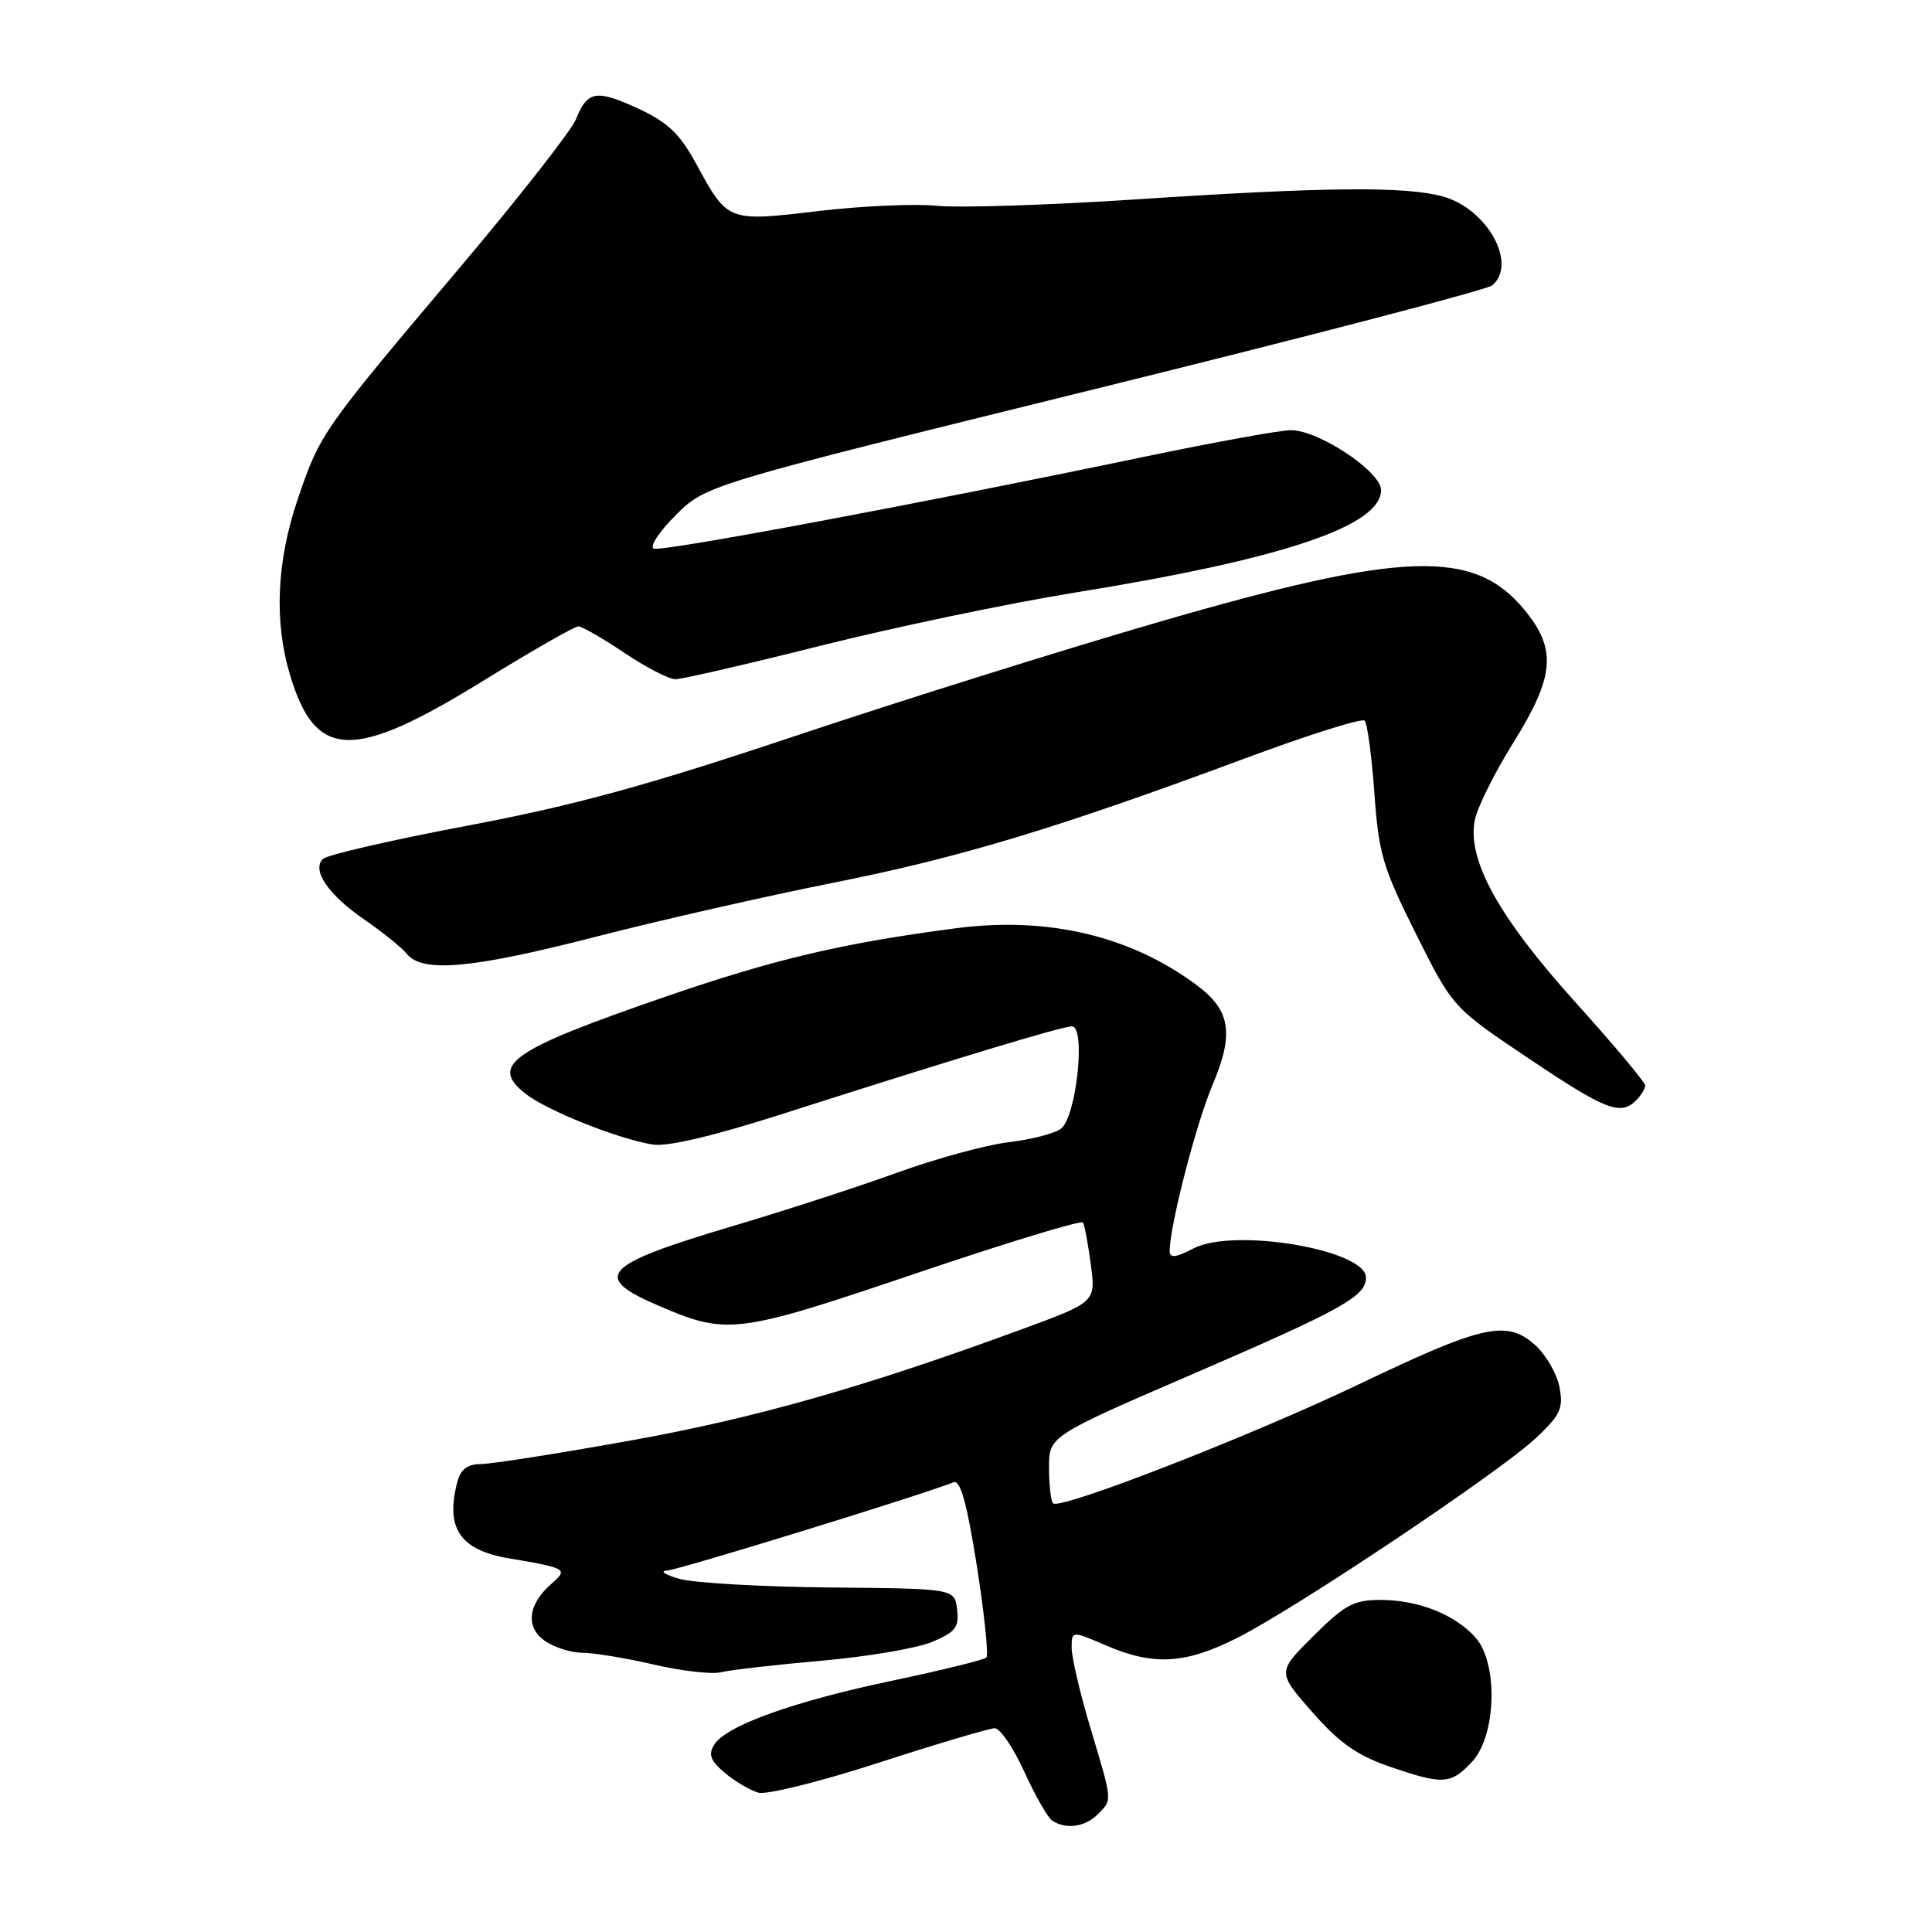 <?xml version="1.0" encoding="UTF-8" standalone="no"?>
<!DOCTYPE svg PUBLIC "-//W3C//DTD SVG 1.1//EN" "http://www.w3.org/Graphics/SVG/1.1/DTD/svg11.dtd" >
<svg xmlns="http://www.w3.org/2000/svg" xmlns:xlink="http://www.w3.org/1999/xlink" version="1.1" viewBox="0 0 256 256">
 <g >
 <path fill="currentColor"
d=" M 145.43 240.43 C 147.42 238.44 147.45 238.87 144.50 229.00 C 143.12 224.41 142.00 219.62 142.00 218.36 C 142.00 216.07 142.00 216.07 146.58 218.04 C 152.91 220.75 157.06 220.50 163.98 217.01 C 171.81 213.06 198.83 194.97 203.54 190.53 C 206.79 187.46 207.18 186.61 206.63 183.76 C 206.28 181.97 204.80 179.44 203.33 178.15 C 199.60 174.87 196.40 175.60 180.05 183.43 C 165.79 190.25 140.45 200.12 139.54 199.20 C 139.24 198.91 139.00 196.78 139.00 194.48 C 139.00 190.29 139.00 190.29 158.25 181.98 C 177.86 173.51 181.00 171.76 181.00 169.29 C 181.00 165.60 163.53 162.64 158.15 165.42 C 155.78 166.65 155.00 166.74 154.99 165.78 C 154.96 162.58 158.47 148.95 160.65 143.80 C 163.54 136.99 163.07 133.90 158.63 130.58 C 149.85 124.01 138.84 121.40 126.65 123.00 C 111.61 124.97 102.59 127.10 88.11 132.09 C 67.69 139.13 64.81 141.13 69.63 144.92 C 72.47 147.16 81.92 150.93 86.50 151.66 C 88.42 151.97 94.56 150.52 103.50 147.66 C 126.36 140.34 140.70 136.00 142.03 136.00 C 143.92 136.00 142.62 148.07 140.57 149.57 C 139.70 150.21 136.58 151.01 133.64 151.35 C 130.69 151.70 124.06 153.51 118.89 155.38 C 113.73 157.25 103.88 160.45 97.00 162.49 C 79.77 167.62 78.33 169.17 87.23 173.00 C 96.37 176.93 97.55 176.79 121.31 168.75 C 133.30 164.69 143.28 161.65 143.50 161.99 C 143.71 162.34 144.18 164.85 144.54 167.57 C 145.20 172.53 145.20 172.53 135.35 176.15 C 114.58 183.79 99.89 187.96 83.31 190.92 C 73.85 192.62 65.01 194.00 63.67 194.00 C 61.99 194.00 61.05 194.70 60.63 196.25 C 58.96 202.48 60.91 205.40 67.50 206.50 C 75.08 207.78 75.31 207.91 73.11 209.82 C 69.95 212.56 69.58 215.59 72.18 217.41 C 73.43 218.29 75.67 219.00 77.16 219.00 C 78.65 219.00 82.91 219.70 86.62 220.56 C 90.32 221.42 94.34 221.88 95.54 221.58 C 96.73 221.28 102.69 220.60 108.78 220.06 C 114.86 219.53 121.49 218.41 123.49 217.57 C 126.60 216.27 127.09 215.64 126.82 213.27 C 126.50 210.50 126.50 210.50 110.00 210.35 C 100.92 210.26 91.92 209.75 90.00 209.20 C 88.08 208.65 87.36 208.16 88.41 208.10 C 89.92 208.02 121.30 198.36 126.39 196.40 C 127.26 196.07 128.15 199.32 129.44 207.51 C 130.44 213.87 131.00 219.33 130.70 219.63 C 130.39 219.94 124.83 221.31 118.32 222.68 C 105.13 225.45 96.21 228.65 94.64 231.18 C 93.82 232.50 94.13 233.30 96.05 234.92 C 97.40 236.06 99.40 237.23 100.50 237.54 C 101.60 237.84 108.80 236.05 116.50 233.55 C 124.20 231.05 131.09 229.01 131.81 229.00 C 132.52 229.00 134.28 231.59 135.72 234.75 C 137.16 237.91 138.82 240.83 139.41 241.23 C 141.20 242.44 143.76 242.10 145.43 240.43 Z  M 195.04 233.46 C 198.28 230.01 198.55 220.39 195.50 216.97 C 192.79 213.93 187.92 212.00 182.95 212.00 C 179.37 212.00 178.21 212.63 174.03 216.78 C 169.23 221.56 169.23 221.56 173.87 226.85 C 177.41 230.89 179.81 232.59 184.00 234.04 C 191.21 236.52 192.21 236.47 195.04 233.46 Z  M 216.80 145.80 C 217.46 145.14 218.00 144.25 218.00 143.83 C 218.00 143.41 213.83 138.44 208.73 132.78 C 198.55 121.49 194.37 113.91 195.42 108.66 C 195.75 106.99 198.04 102.39 200.51 98.43 C 206.01 89.61 206.31 86.04 201.99 80.80 C 195.30 72.68 185.97 73.00 153.50 82.43 C 140.85 86.10 119.18 92.90 105.34 97.53 C 85.71 104.10 76.18 106.71 61.97 109.40 C 51.95 111.29 43.32 113.28 42.78 113.82 C 41.28 115.32 43.50 118.56 48.32 121.88 C 50.68 123.50 53.21 125.54 53.93 126.42 C 56.03 128.95 62.59 128.34 79.20 124.06 C 87.61 121.90 101.62 118.72 110.32 116.99 C 127.10 113.66 140.01 109.77 164.84 100.54 C 173.27 97.40 180.47 95.13 180.82 95.49 C 181.18 95.85 181.76 100.16 182.11 105.06 C 182.68 113.11 183.22 114.94 187.62 123.74 C 192.50 133.50 192.50 133.50 202.50 140.21 C 212.77 147.11 214.73 147.87 216.80 145.80 Z  M 64.11 90.16 C 70.50 86.22 76.13 83.00 76.63 83.00 C 77.12 83.00 79.87 84.58 82.72 86.50 C 85.58 88.42 88.63 90.00 89.50 90.00 C 90.37 90.00 99.07 87.99 108.83 85.54 C 118.59 83.09 133.72 79.93 142.44 78.52 C 169.91 74.09 183.00 69.71 183.00 64.94 C 183.00 62.49 174.73 57.00 171.05 57.00 C 169.65 57.00 160.85 58.60 151.50 60.55 C 121.98 66.72 87.83 73.11 86.64 72.70 C 86.02 72.49 87.30 70.50 89.50 68.30 C 93.50 64.28 93.50 64.28 144.97 51.58 C 173.28 44.60 197.02 38.40 197.72 37.82 C 201.12 34.99 197.07 27.67 191.21 26.04 C 186.26 24.67 175.73 24.76 150.50 26.42 C 138.95 27.18 127.10 27.56 124.16 27.27 C 121.23 26.97 114.13 27.29 108.39 27.97 C 96.38 29.39 96.44 29.41 92.25 21.71 C 90.08 17.73 88.49 16.21 84.63 14.42 C 79.02 11.82 77.83 12.01 76.33 15.78 C 75.74 17.27 68.73 26.22 60.76 35.65 C 42.64 57.11 42.41 57.43 39.45 66.15 C 36.65 74.39 36.30 82.35 38.43 89.44 C 41.83 100.73 46.76 100.87 64.11 90.16 Z "/>
</g>
</svg>
